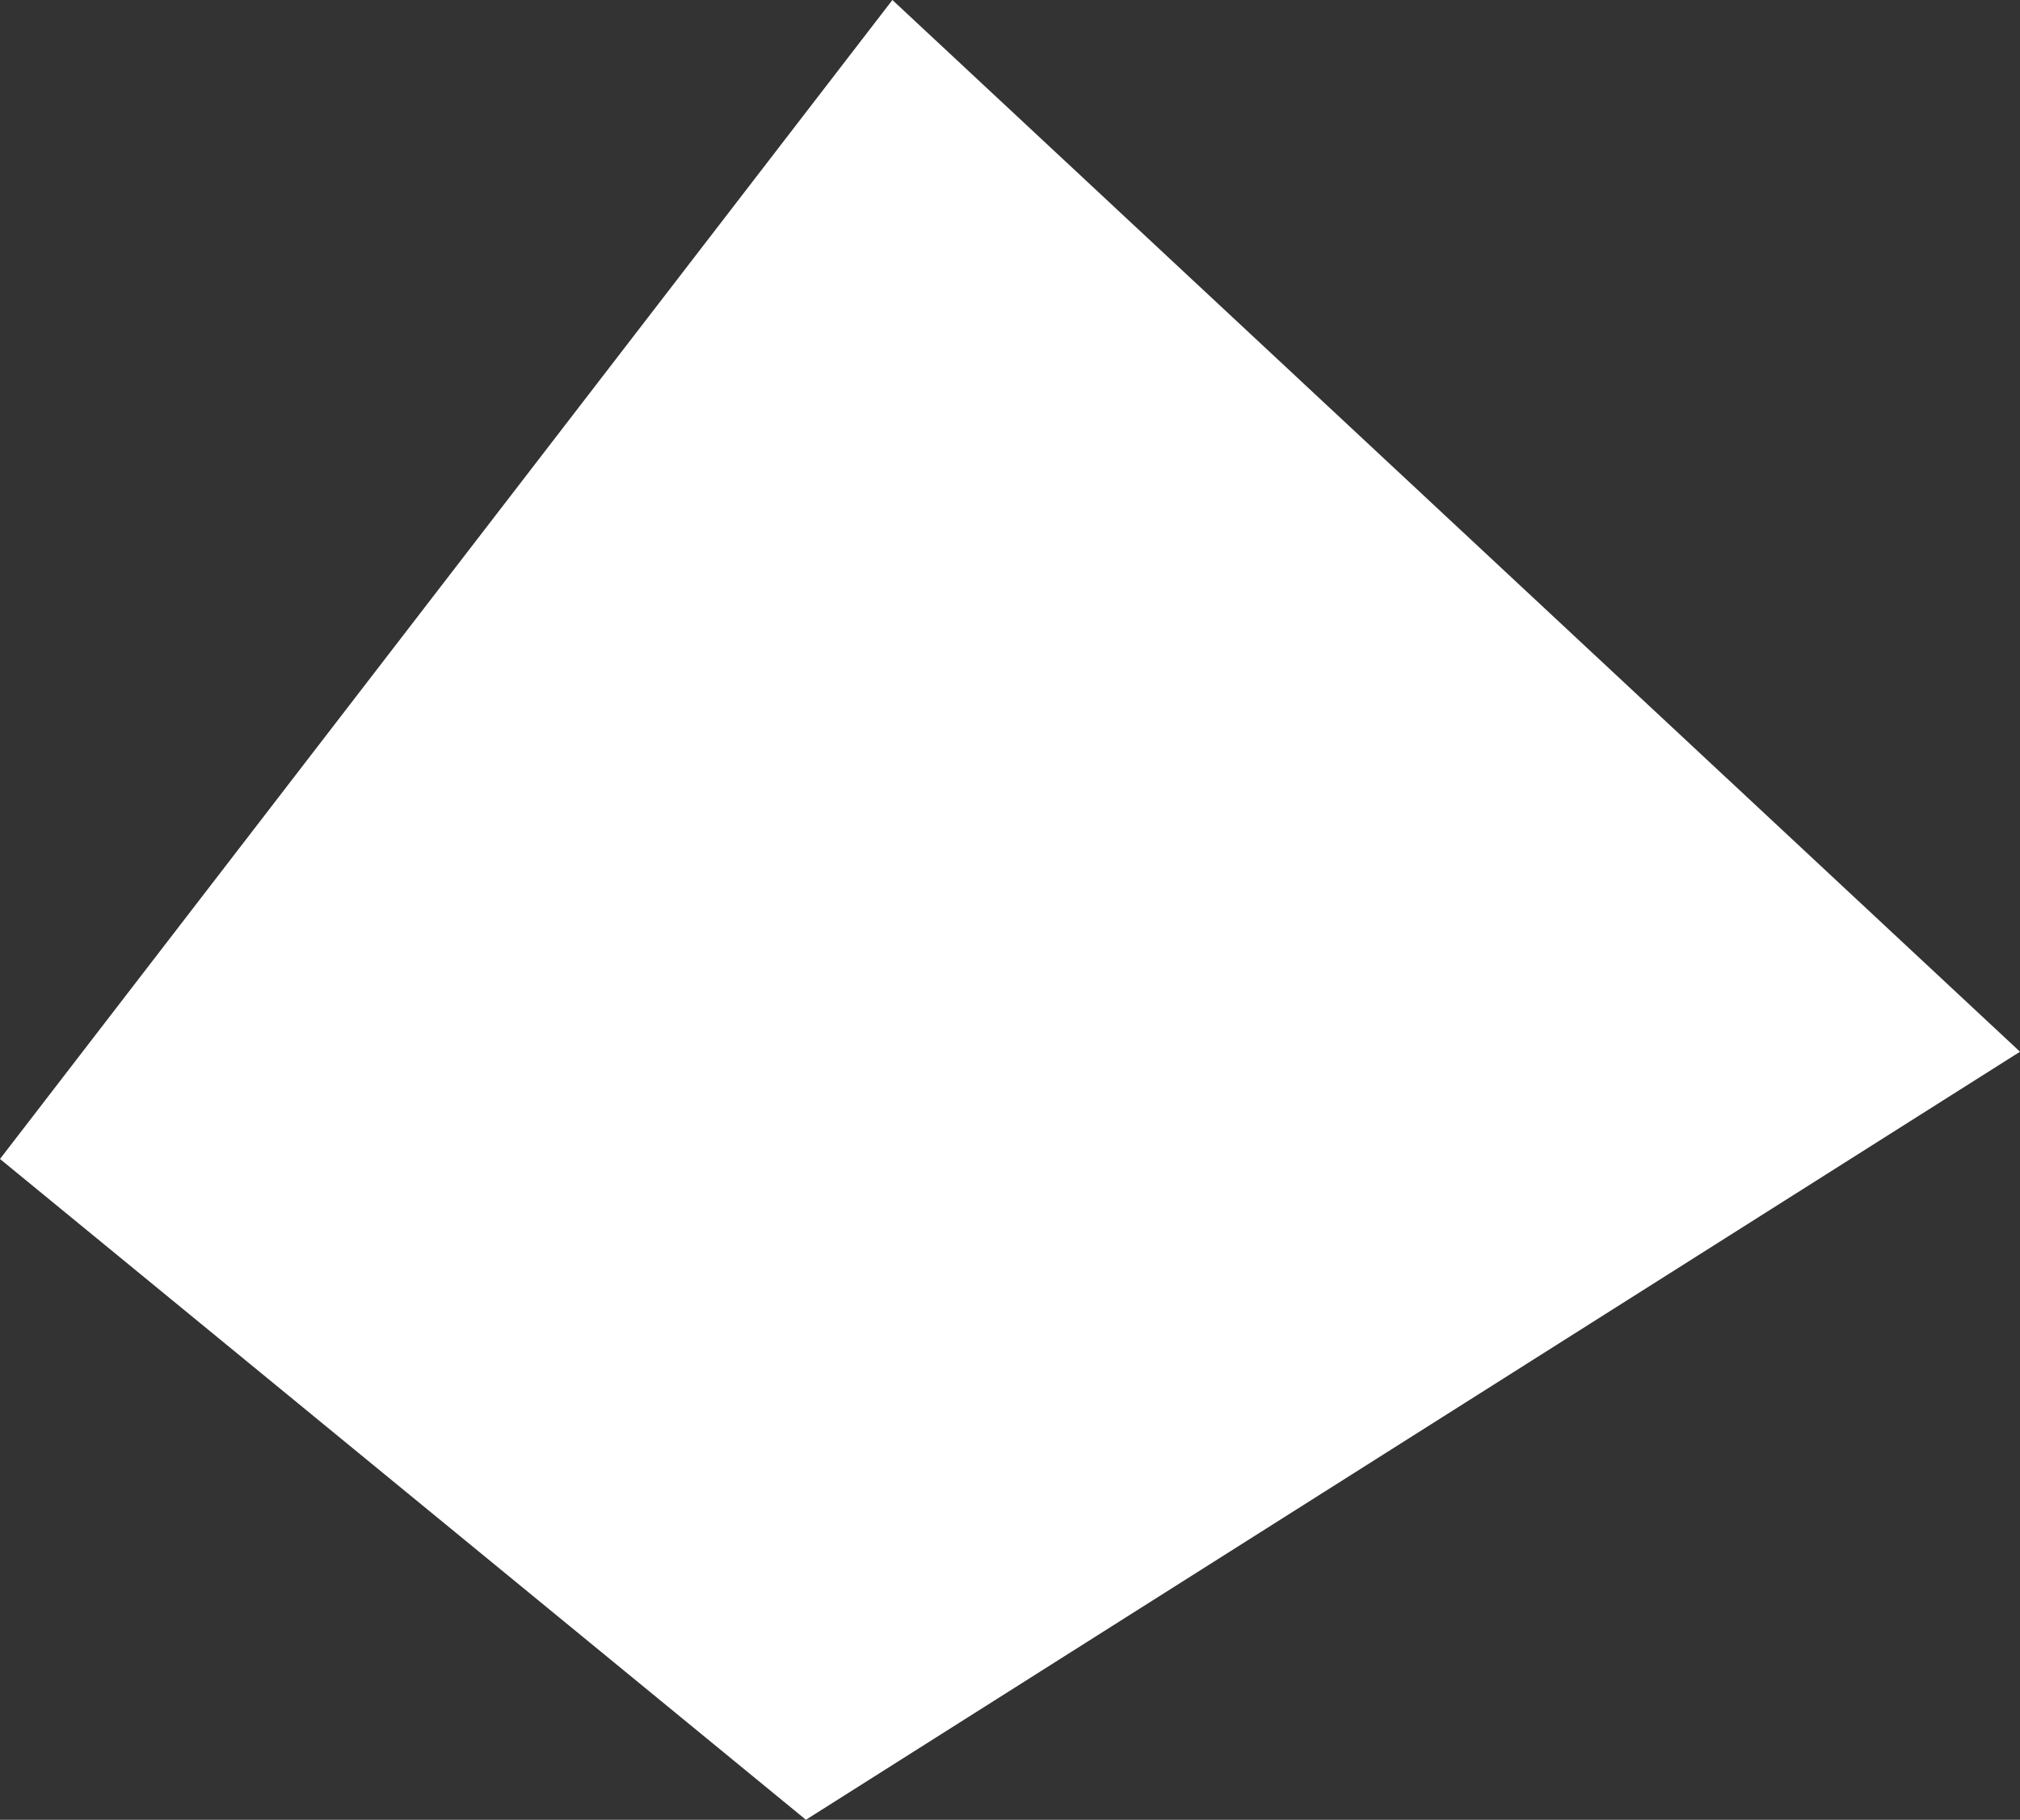 <?xml version="1.0" encoding="UTF-8" standalone="no"?>
<svg xmlns:xlink="http://www.w3.org/1999/xlink" height="26.3px" width="29.2px" xmlns="http://www.w3.org/2000/svg">
  <rect width="100%" height="100%" fill="#333333" stroke="none"/>
  <g transform="matrix(1.0, 0.0, 0.0, 1.0, 0.0, 0.0)">
    <path d="M11.65 26.3 L0.0 16.75 12.9 0.0 29.2 15.2 11.65 26.3" fill="#ffffff" fill-rule="evenodd" stroke="none"/>
  </g>
</svg>
